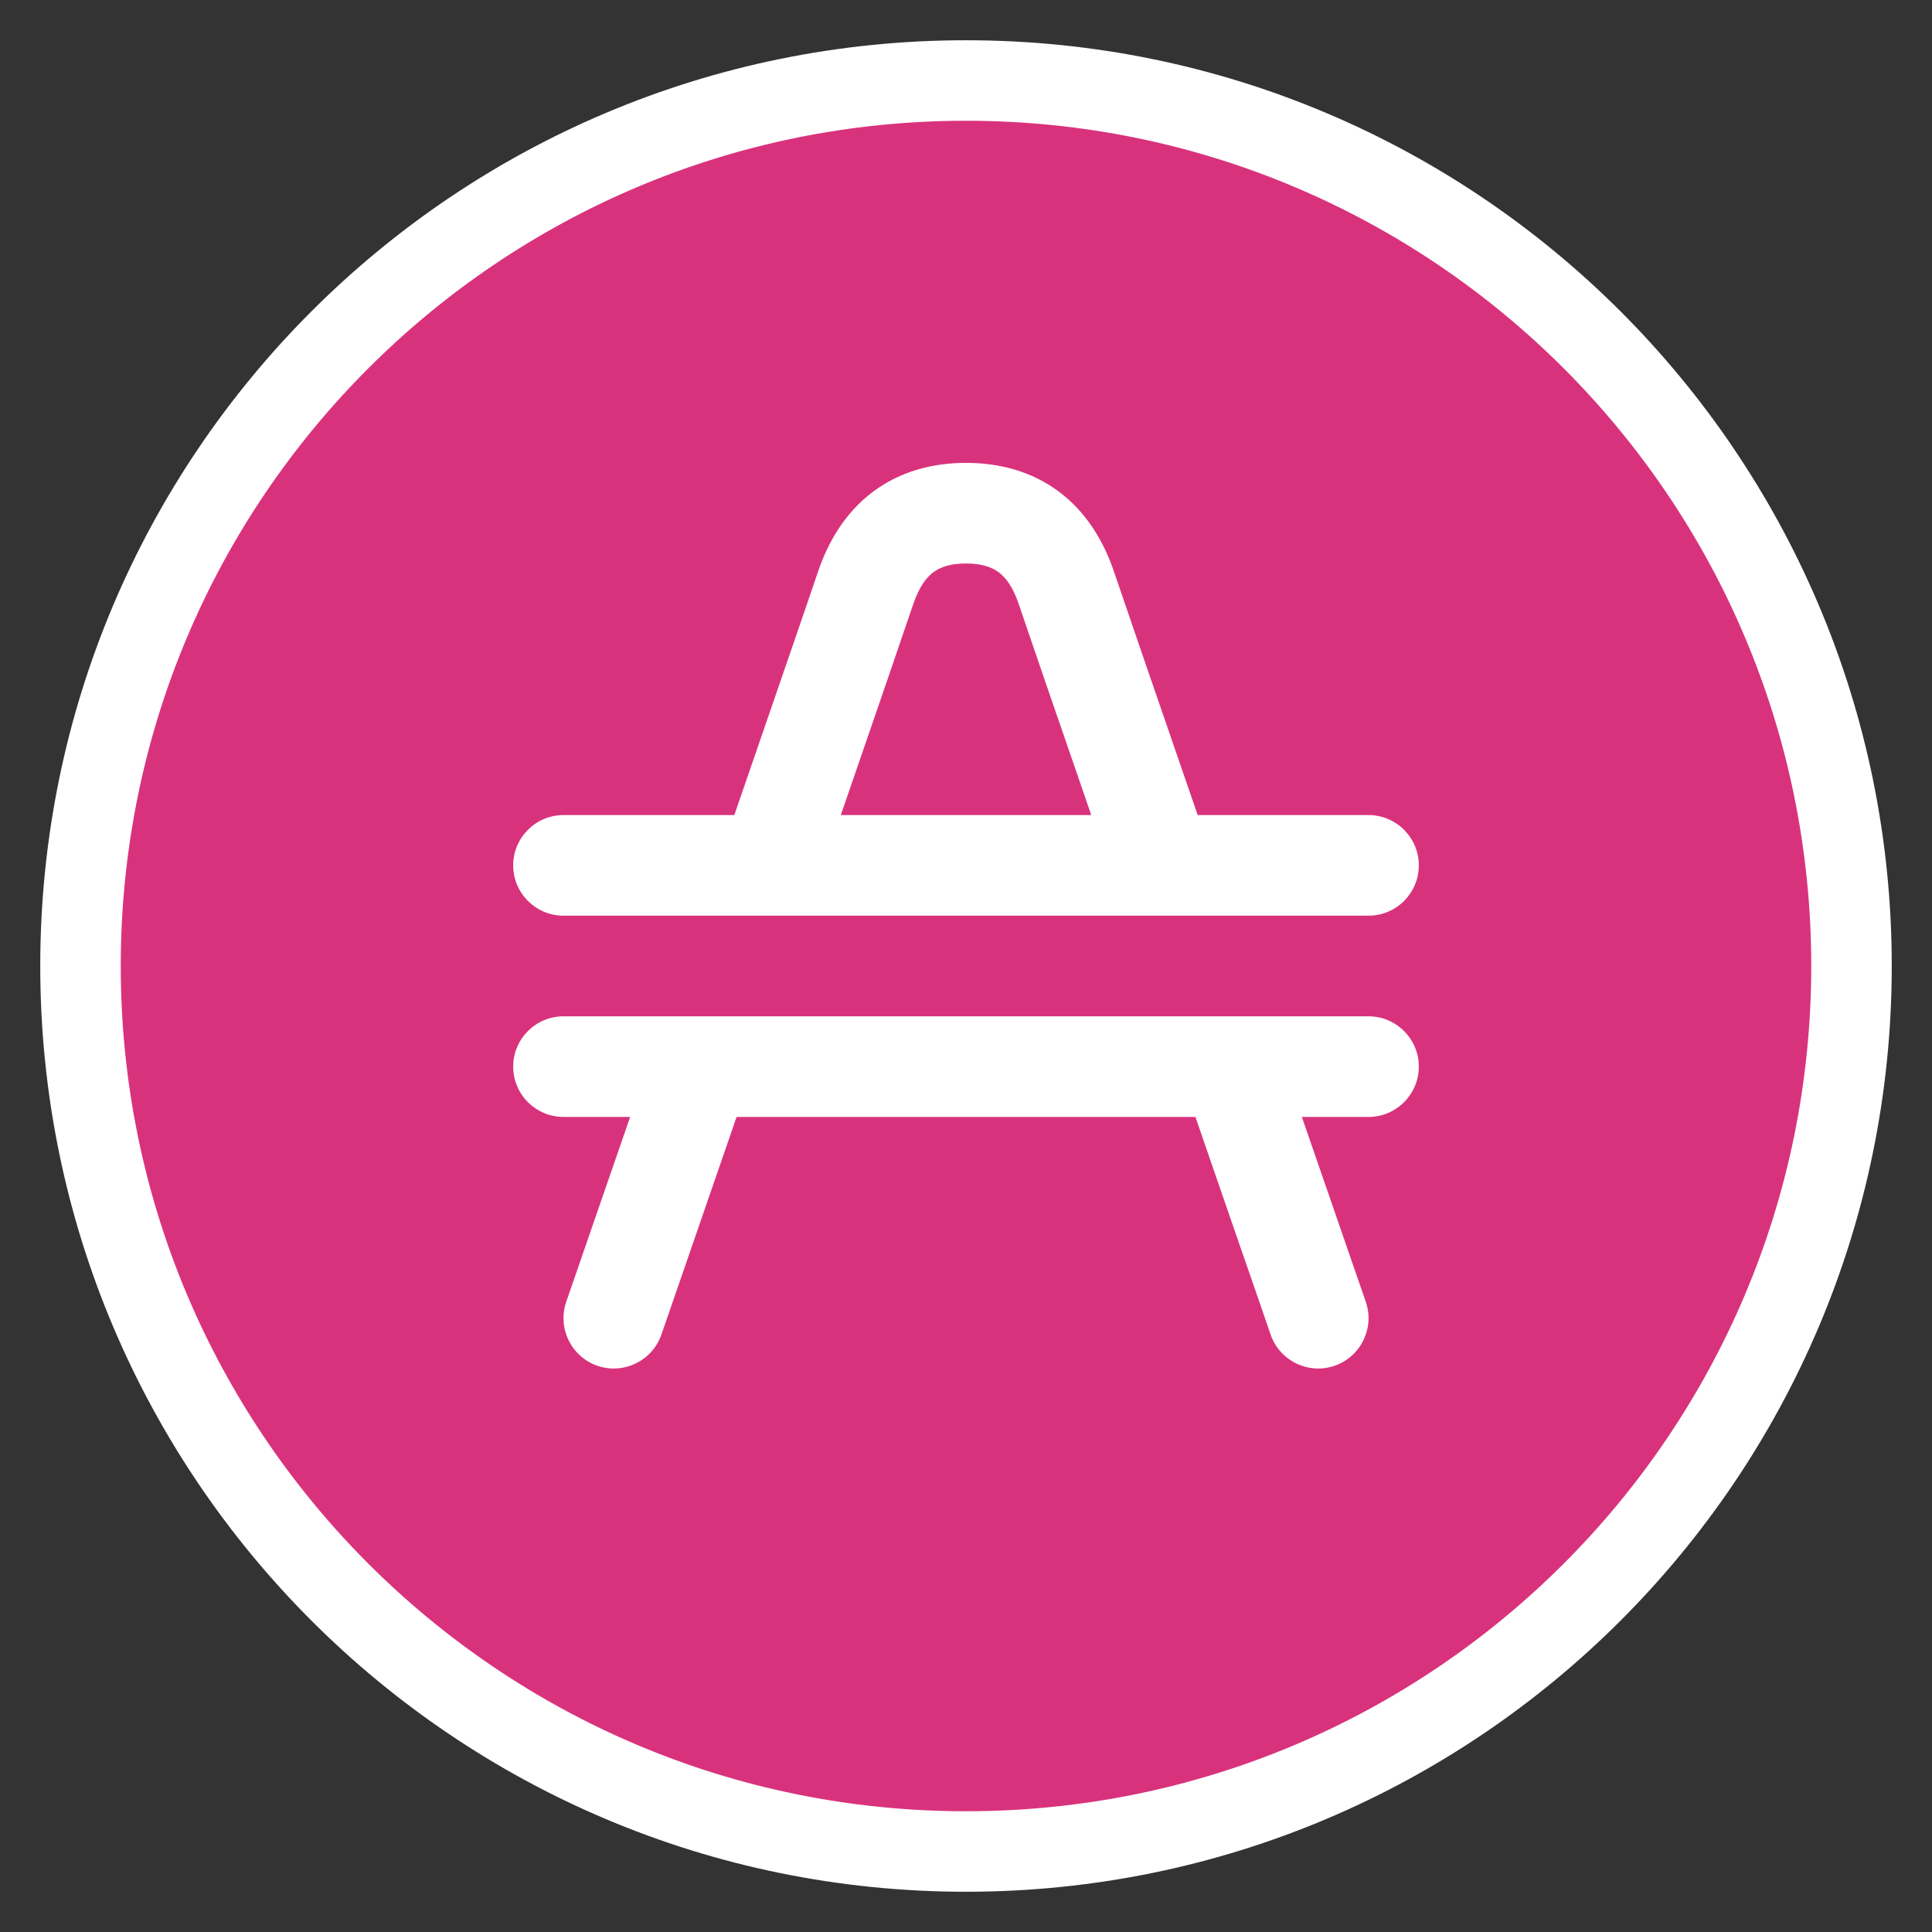 <svg width="24" height="24" viewBox="0 0 24 24" fill="none" xmlns="http://www.w3.org/2000/svg">
<rect x="0" y="0" width="24" height="24" fill="#333333" stroke="none"/>
<path d="M12 22C17.523 22 22 17.523 22 12C22 6.477 17.523 2 12 2C6.477 2 2 6.477 2 12C2 17.523 6.477 22 12 22Z" fill="#F2E3EE"/>
<path d="M12 23C18.075 23 23 18.075 23 12C23 5.925 18.075 1 12 1C5.925 1 1 5.925 1 12C1 18.075 5.925 23 12 23Z" fill="#D9327C" stroke="white"/>
<path fill-rule="evenodd" clip-rule="evenodd" d="M11.594 7.109C11.511 7.171 11.418 7.286 11.343 7.51C11.273 7.72 10.905 8.79 10.445 10.125H13.556C13.095 8.79 12.727 7.72 12.657 7.51C12.583 7.286 12.489 7.171 12.406 7.109C12.327 7.05 12.205 7 12 7C11.795 7 11.674 7.05 11.594 7.109ZM7 10.125H9.122C9.646 8.606 10.082 7.34 10.157 7.115C10.291 6.714 10.51 6.36 10.844 6.109C11.181 5.857 11.58 5.75 12 5.75C12.42 5.75 12.82 5.857 13.156 6.109C13.49 6.36 13.709 6.714 13.843 7.115C13.918 7.34 14.354 8.606 14.878 10.125H17C17.345 10.125 17.625 10.405 17.625 10.75C17.625 11.095 17.345 11.375 17 11.375H15.309H13.987H10.013H8.691H7C6.655 11.375 6.375 11.095 6.375 10.75C6.375 10.405 6.655 10.125 7 10.125ZM7 12.625C6.655 12.625 6.375 12.905 6.375 13.25C6.375 13.595 6.655 13.875 7 13.875H7.828L7.493 14.843L7.16 15.807L7.034 16.171C6.922 16.497 7.095 16.853 7.421 16.966C7.747 17.078 8.103 16.905 8.216 16.579L8.342 16.215L8.675 15.251C8.813 14.85 8.975 14.381 9.15 13.875H14.85C15.025 14.381 15.187 14.85 15.325 15.251L15.659 16.215L15.784 16.579C15.897 16.905 16.253 17.078 16.579 16.966C16.905 16.853 17.079 16.497 16.966 16.171L16.966 16.17L16.84 15.807L16.507 14.843L16.172 13.875H17C17.345 13.875 17.625 13.595 17.625 13.25C17.625 12.905 17.345 12.625 17 12.625H15.741H14.418H9.582H8.259H7ZM16.375 16.375L16.966 16.171C16.966 16.171 16.966 16.171 16.375 16.375ZM16.375 16.375C15.784 16.579 15.784 16.579 15.784 16.579L16.375 16.375ZM7.625 16.375L8.216 16.579C8.216 16.579 8.216 16.579 7.625 16.375ZM7.625 16.375C7.034 16.171 7.034 16.171 7.034 16.171L7.625 16.375Z" fill="white"/>
</svg>
